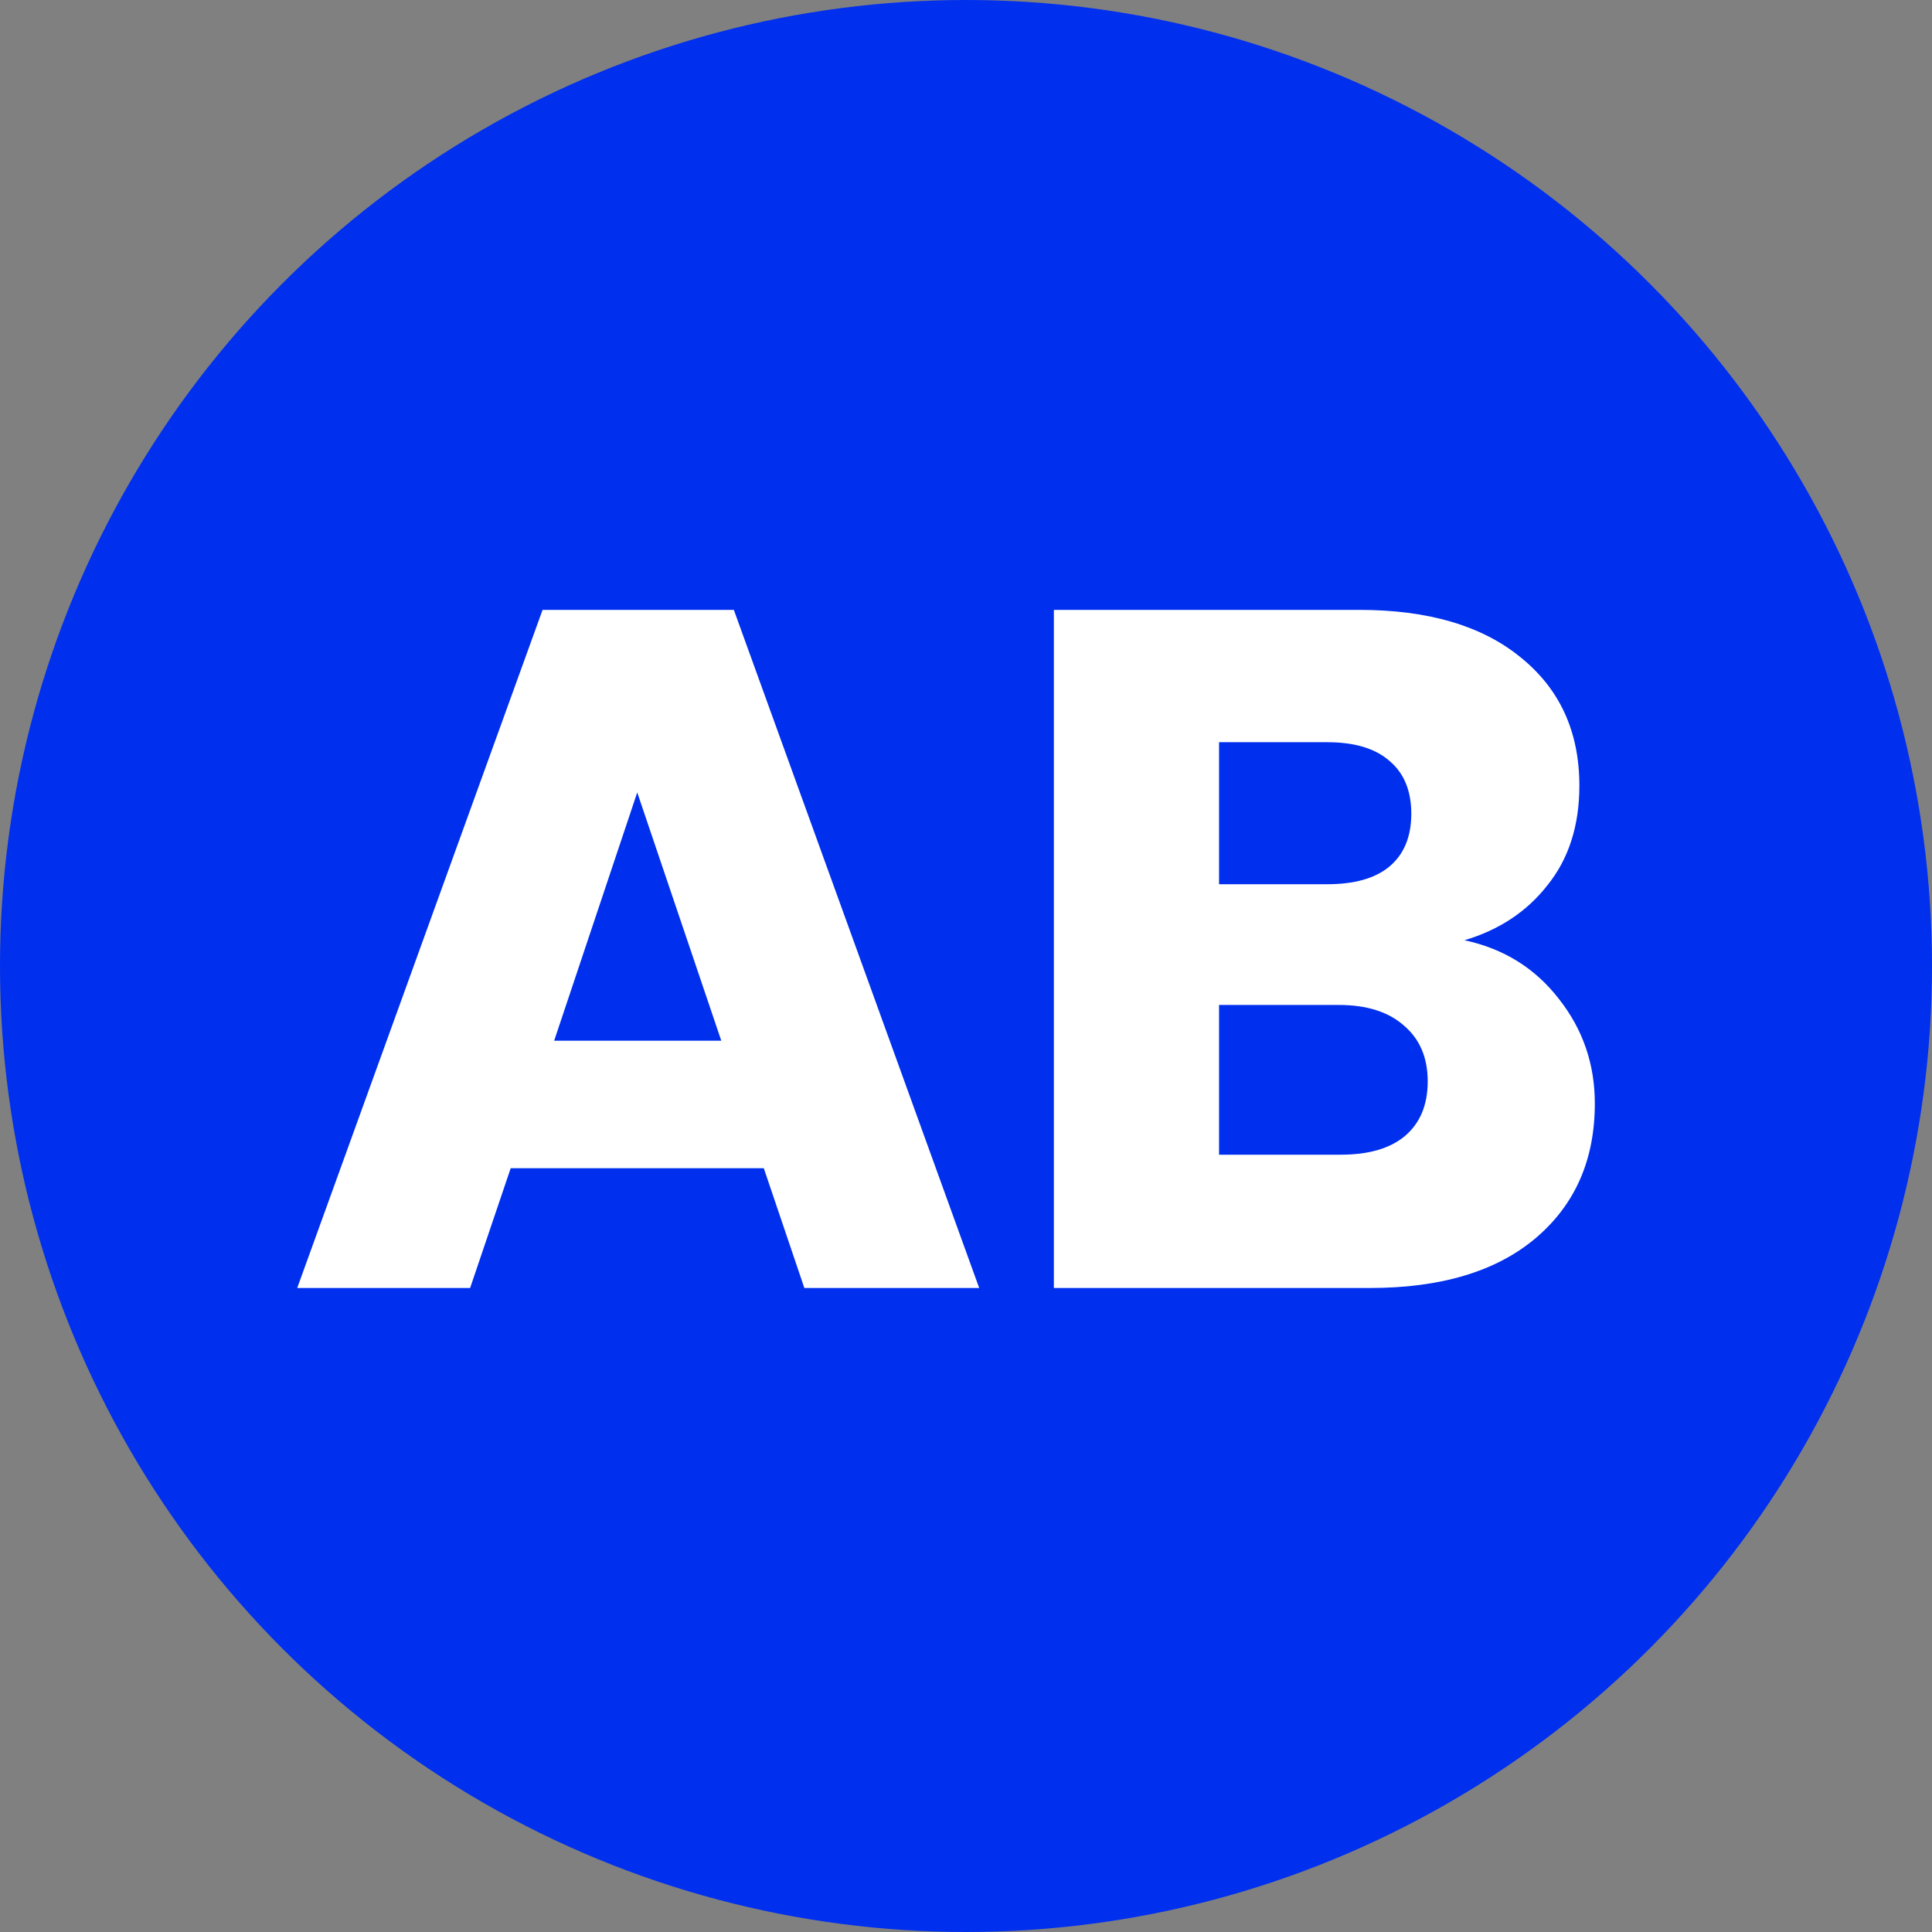 <svg width="48" height="48" viewBox="0 0 48 48" fill="none" xmlns="http://www.w3.org/2000/svg">
<rect x="0" y="0" width="48" height="48" fill="#808080" stroke="none"/>
<circle cx="24" cy="24" r="24" fill="#002FEE"/>
<path d="M18.976 29.024H12.688L11.68 32H7.384L13.48 15.152H18.232L24.328 32H19.984L18.976 29.024ZM17.92 25.856L15.832 19.688L13.768 25.856H17.92ZM36.383 23.36C37.359 23.568 38.143 24.056 38.735 24.824C39.327 25.576 39.623 26.44 39.623 27.416C39.623 28.824 39.127 29.944 38.135 30.776C37.159 31.592 35.791 32 34.031 32H26.183V15.152H33.767C35.479 15.152 36.815 15.544 37.775 16.328C38.751 17.112 39.239 18.176 39.239 19.52C39.239 20.512 38.975 21.336 38.447 21.992C37.935 22.648 37.247 23.104 36.383 23.36ZM30.287 21.968H32.975C33.647 21.968 34.159 21.824 34.511 21.536C34.879 21.232 35.063 20.792 35.063 20.216C35.063 19.64 34.879 19.2 34.511 18.896C34.159 18.592 33.647 18.44 32.975 18.44H30.287V21.968ZM33.311 28.688C33.999 28.688 34.527 28.536 34.895 28.232C35.279 27.912 35.471 27.456 35.471 26.864C35.471 26.272 35.271 25.808 34.871 25.472C34.487 25.136 33.951 24.968 33.263 24.968H30.287V28.688H33.311Z" fill="white"/>
</svg>
